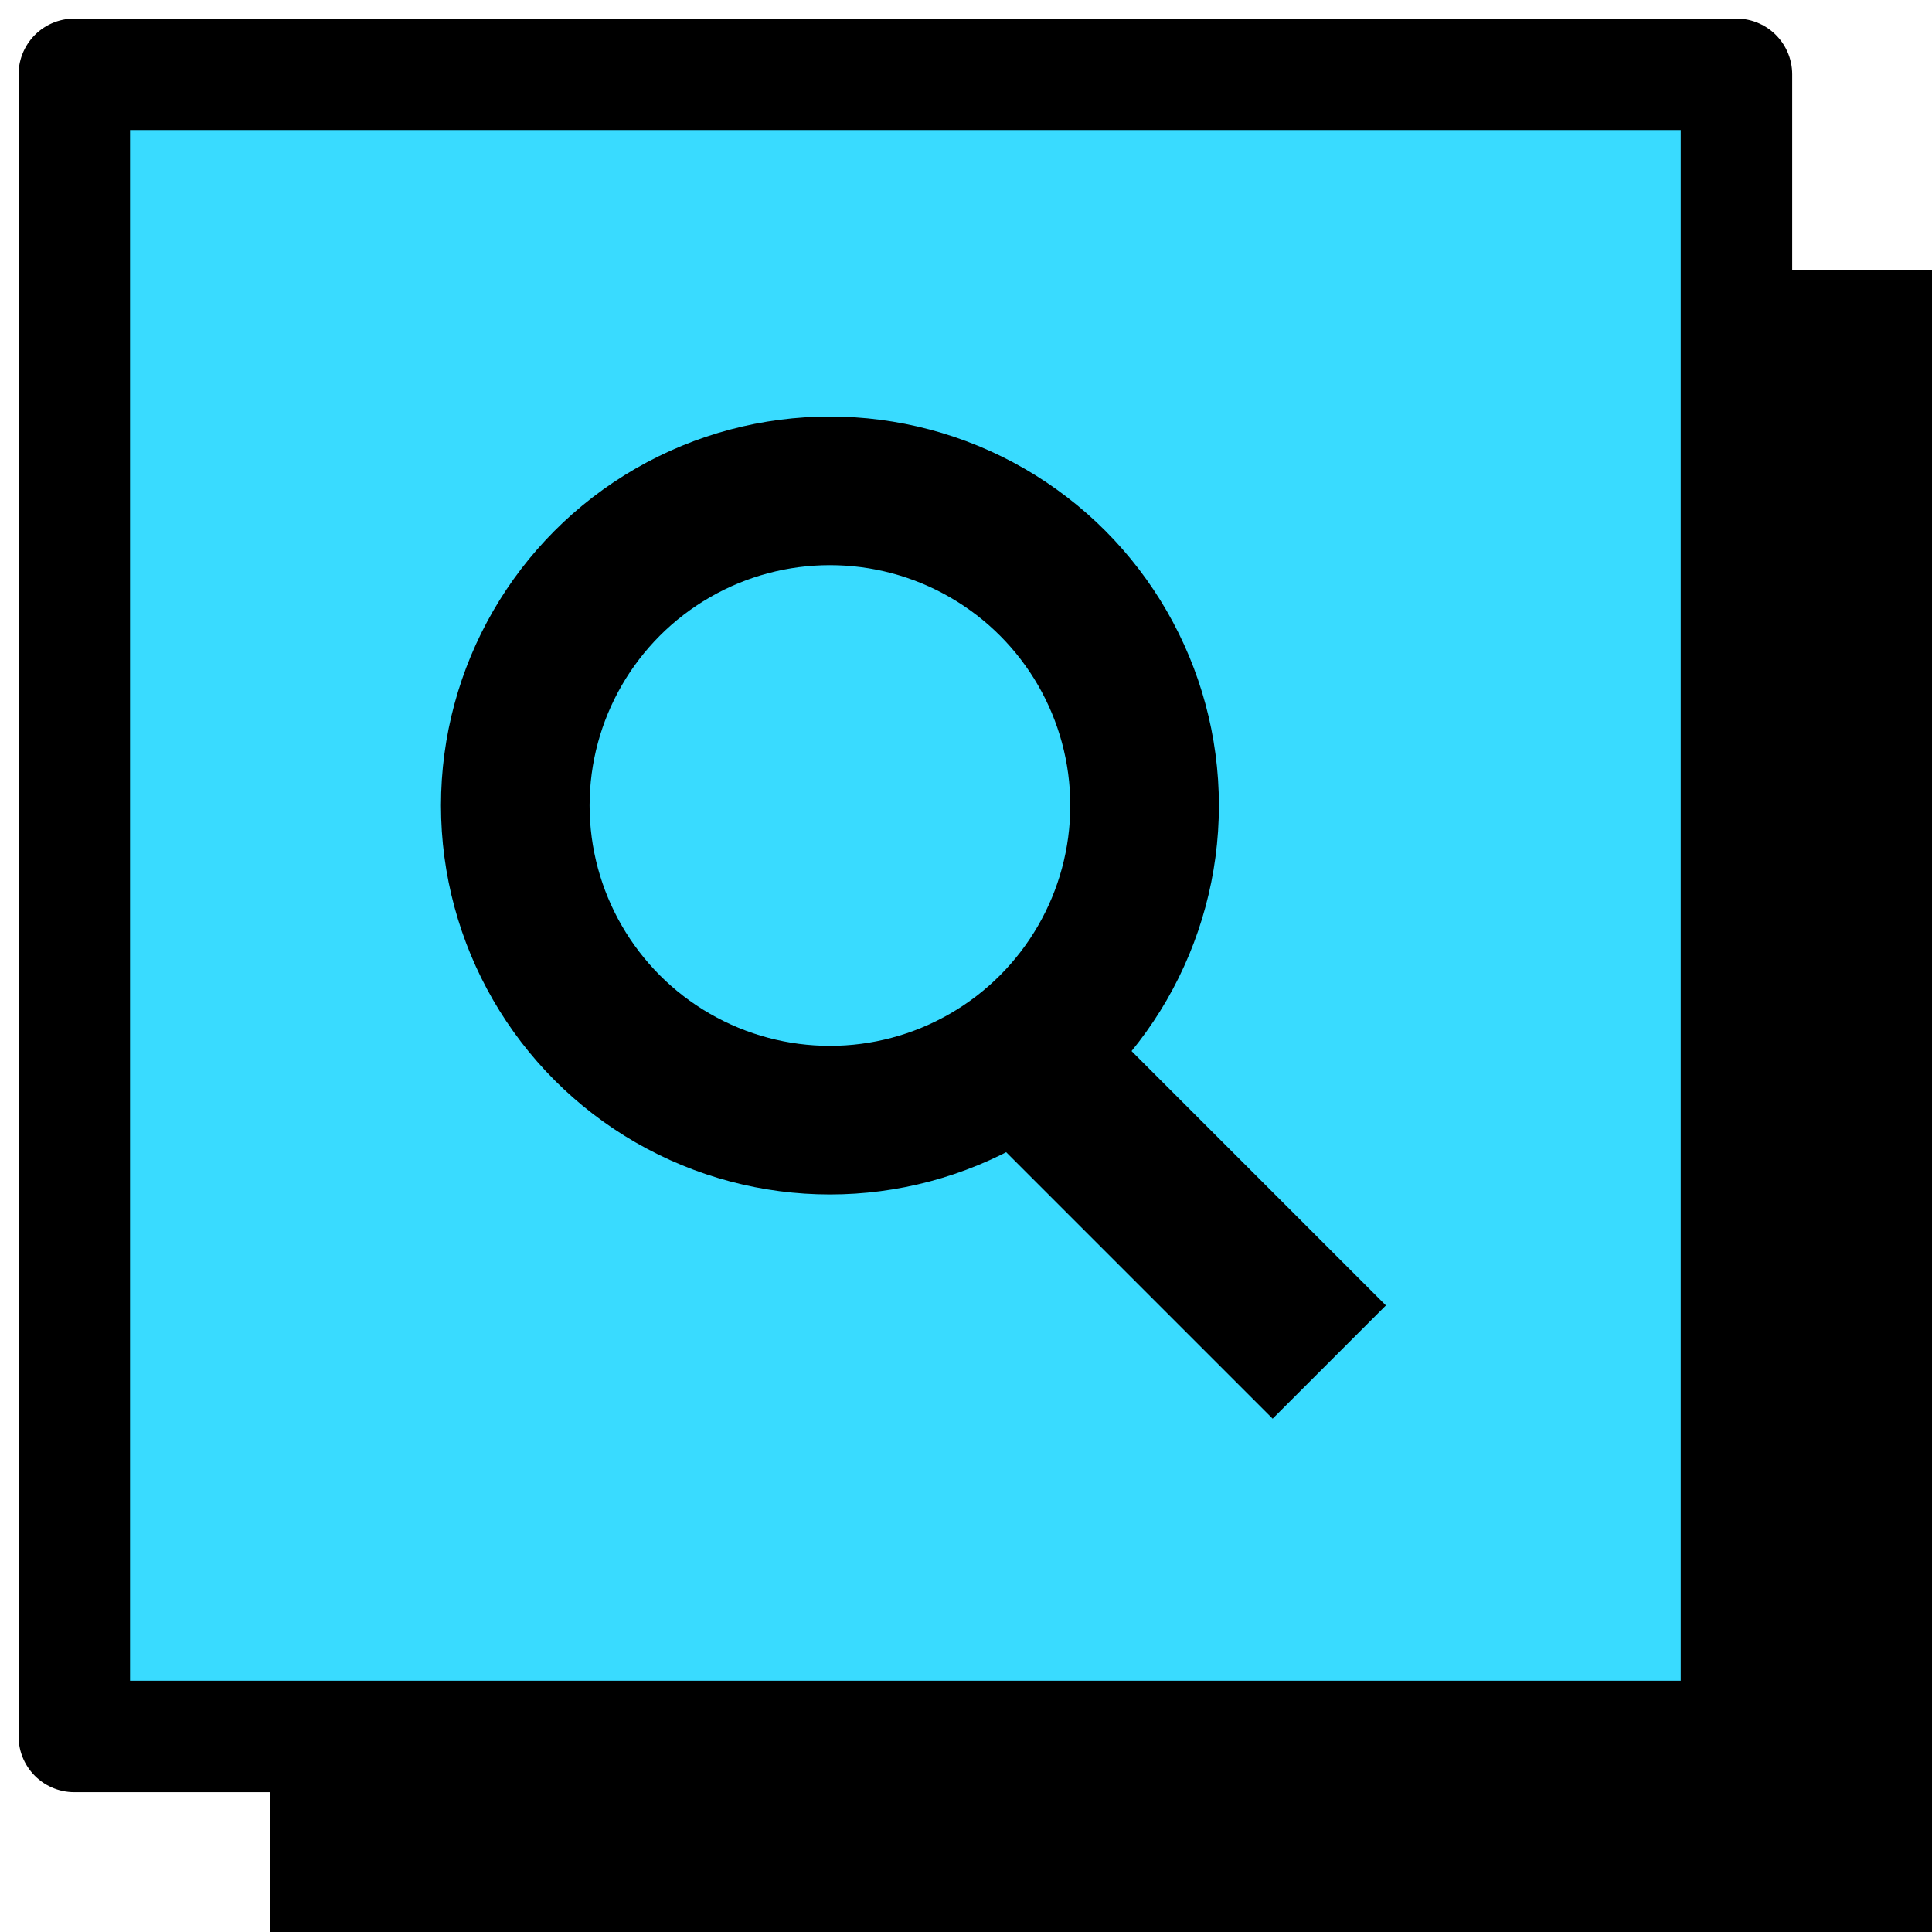 <svg width="52" height="52" viewBox="0 0 52 52" fill="none" xmlns="http://www.w3.org/2000/svg">
<g id="Group 1770">
<g id="Group 1730">
<rect id="Rectangle 2970" x="7.264" y="7.263" width="44.737" height="44.737" fill="black"/>
<rect id="Rectangle 2969" x="2" y="2" width="44.737" height="44.737" fill="#39DBFF" stroke="black" stroke-width="3" stroke-linejoin="round"/>
</g>
<g id="Group 1769">
<circle id="Ellipse 8" cx="22.338" cy="21.68" r="8.469" stroke="black" stroke-width="4"/>
<rect id="Rectangle 2990" x="28.157" y="25.991" width="12.933" height="4.311" transform="rotate(45 28.157 25.991)" fill="black"/>
</g>
</g>
</svg>
